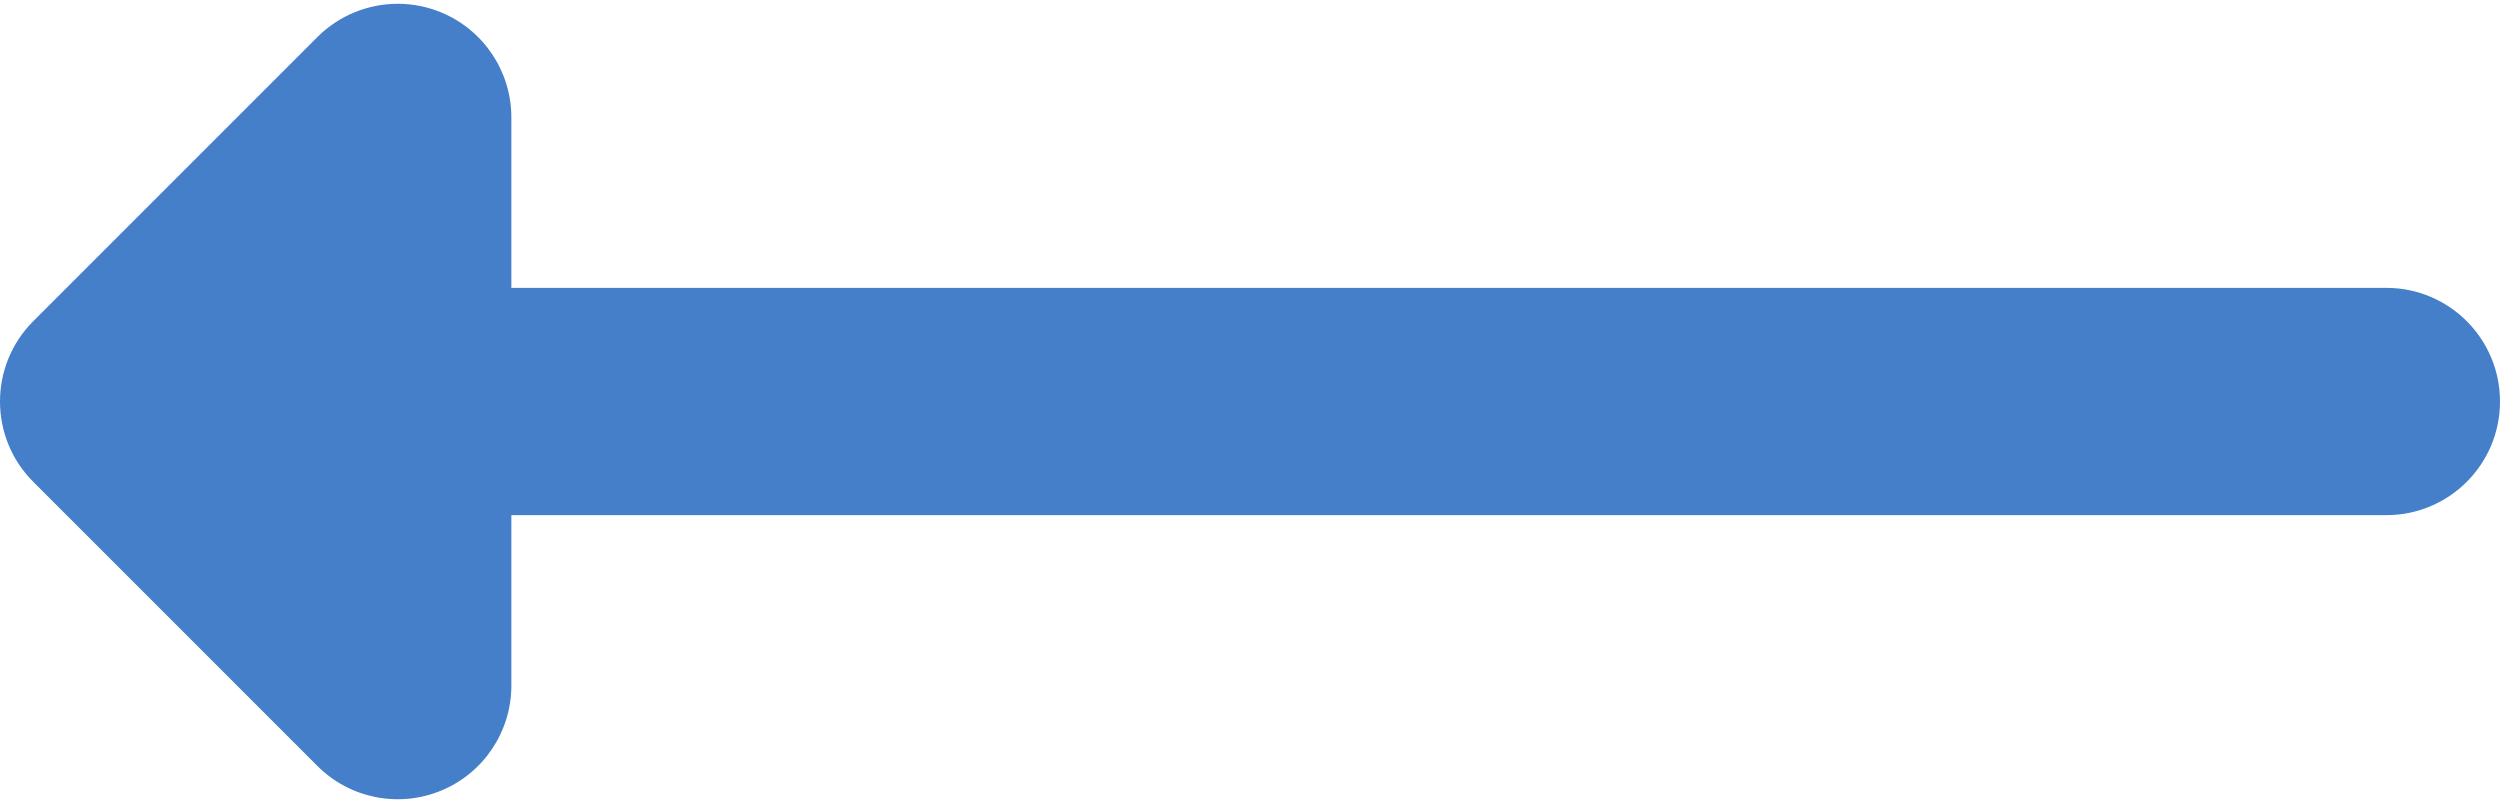 <svg width="330" height="106" viewBox="0 0 330 106" fill="none" xmlns="http://www.w3.org/2000/svg">
<path d="M4.393 63.606L41.893 101.106C46.183 105.397 52.636 106.678 58.24 104.358C63.845 102.036 67.5 96.566 67.5 90.5V67.999H315C323.284 67.999 330 61.283 330 52.999C330 44.715 323.284 37.999 315 37.999H67.5V15.499C67.5 9.432 63.846 3.962 58.24 1.641C56.385 0.873 54.435 0.499 52.503 0.499C48.6 0.499 44.763 2.023 41.894 4.893L4.394 42.393C-1.465 48.251 -1.465 57.748 4.393 63.606Z" fill="#457FCA"/>
</svg>
